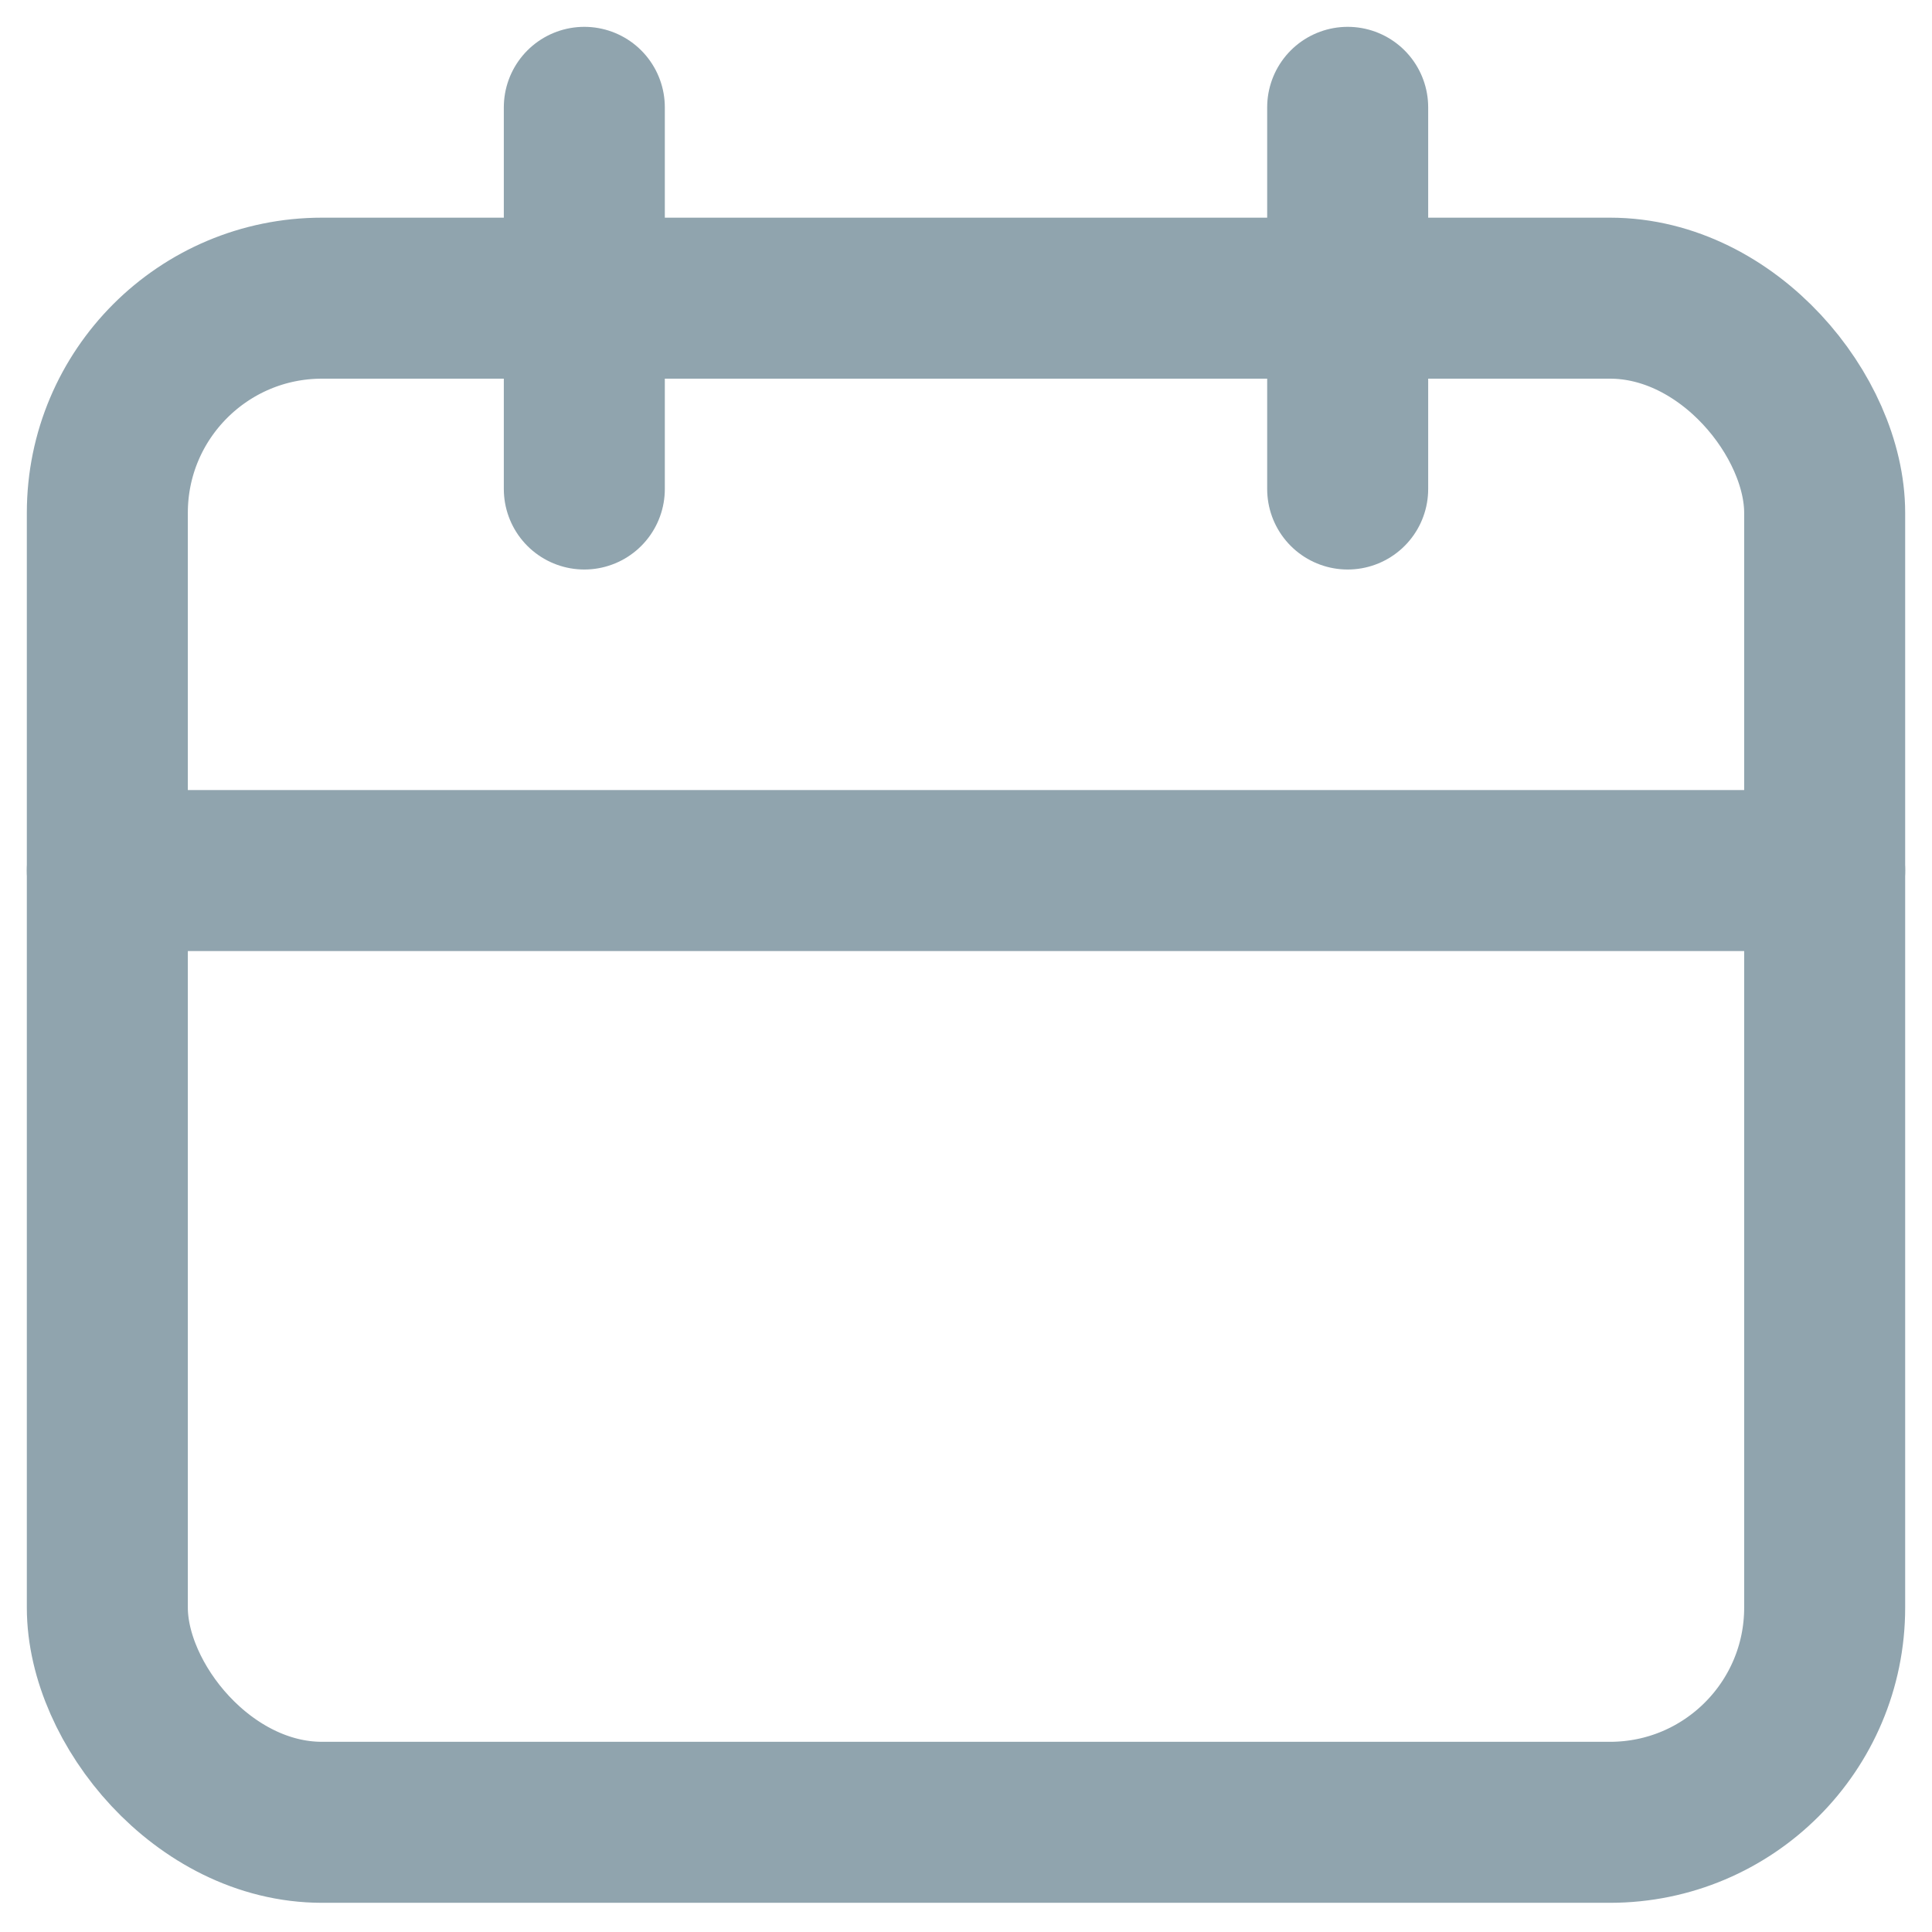 <?xml version="1.0" encoding="UTF-8"?>
<svg width="18px" height="18px" viewBox="0 0 18 18" version="1.1" xmlns="http://www.w3.org/2000/svg" xmlns:xlink="http://www.w3.org/1999/xlink">
    <!-- Generator: sketchtool 51.3 (57544) - http://www.bohemiancoding.com/sketch -->
    <title>AC16FF45-6E57-4559-95E0-F78DE329E599</title>
    <desc>Created with sketchtool.</desc>
    <defs></defs>
    <g id="Home" stroke="none" stroke-width="1" fill="none" fill-rule="evenodd" stroke-linecap="round" stroke-linejoin="round">
        <g id="home" transform="translate(-183, -328)" stroke="#90A4AE" stroke-width="1.5">
            <g id="icons/calendar" transform="translate(184, 329)">
                <g id="calendar">
                    <rect id="Rectangle-path" x="0" y="1.778" width="16" height="14.2" rx="2"></rect>
                    <path d="M11.556,0 L11.556,3.556" id="Shape"></path>
                    <path d="M4.444,0 L4.444,3.556" id="Shape"></path>
                    <path d="M0,7.111 L16,7.111" id="Shape"></path>
                </g>
            </g>
        </g>
    </g>
</svg>